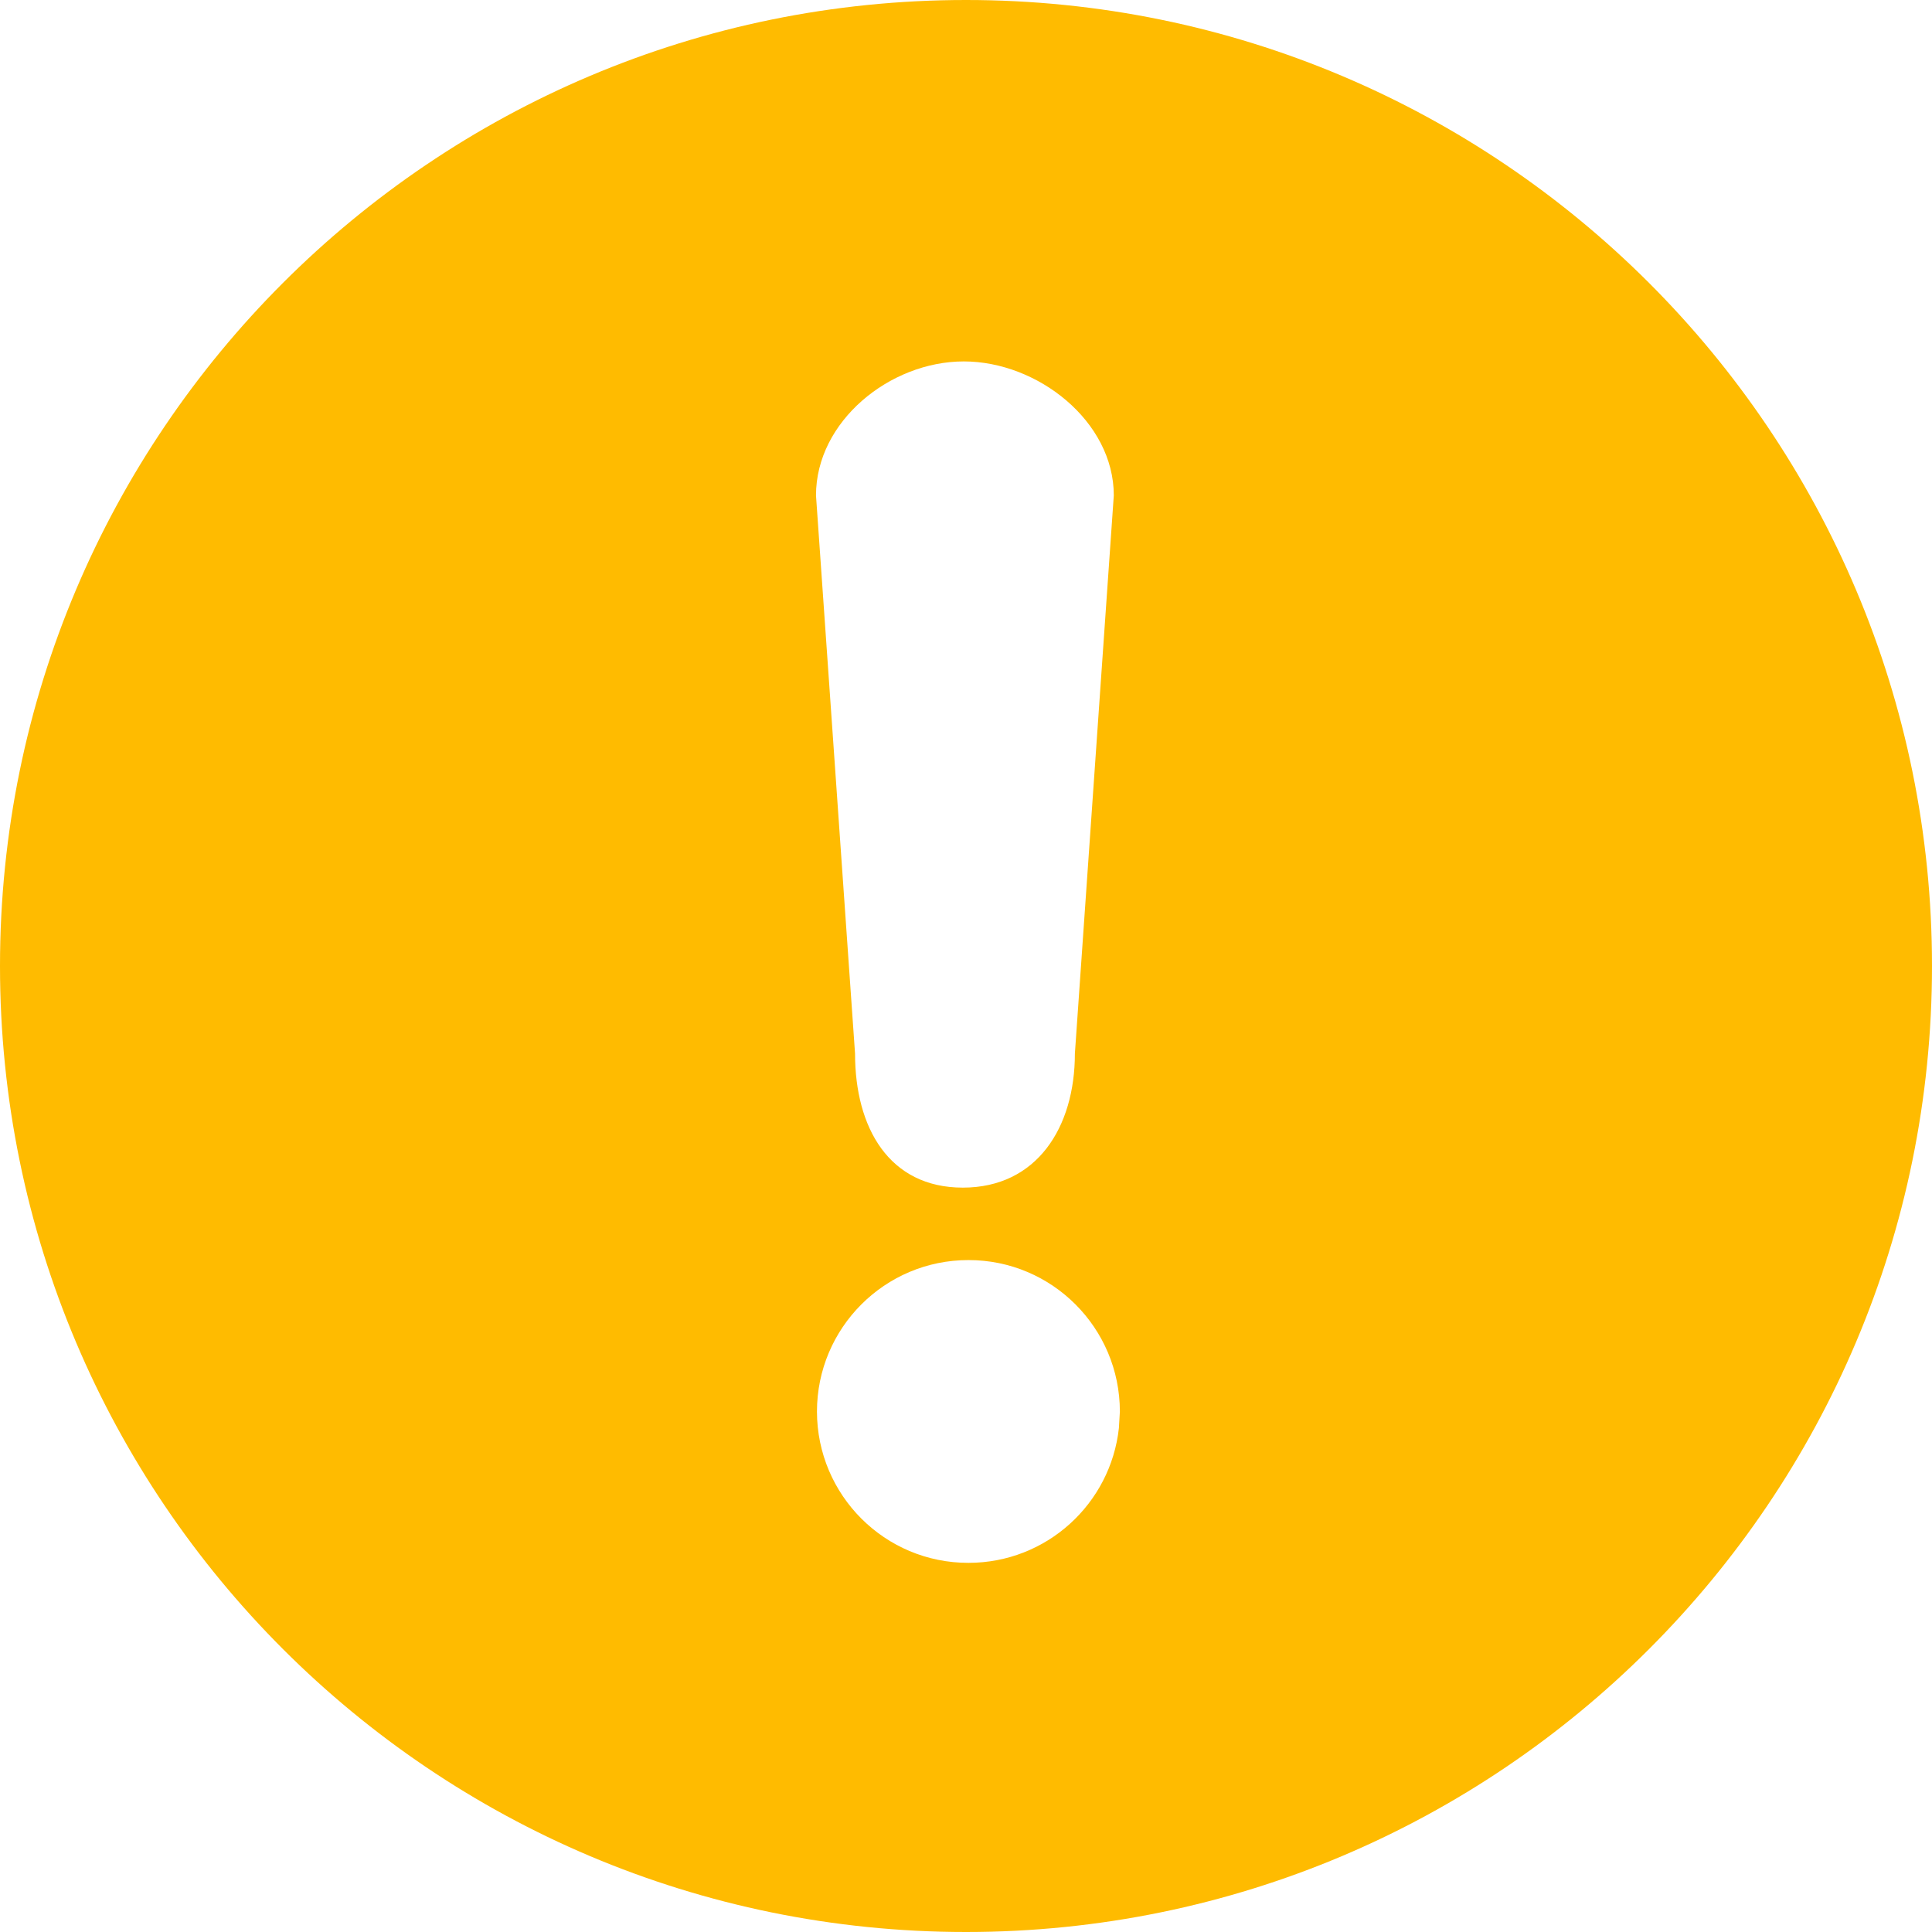 <?xml version="1.0" encoding="UTF-8"?>
<svg width="14px" height="14px" viewBox="0 0 14 14" version="1.1" xmlns="http://www.w3.org/2000/svg" xmlns:xlink="http://www.w3.org/1999/xlink">
    <title>tanhao</title>
    <g id="页面-1" stroke="none" stroke-width="1" fill="none" fill-rule="evenodd">
        <g id="Crema-Pools" transform="translate(-474, -133)" fill="#FFBB00" fill-rule="nonzero">
            <g id="tanhao" transform="translate(474, 133)">
                <path d="M7,2.66453526e-14 C10.866,2.66453526e-14 14,3.134 14,7 C14,10.866 10.866,14 7,14 C3.134,14 2.66453526e-14,10.866 2.66453526e-14,7 C2.66453526e-14,3.134 3.134,2.66453526e-14 7,2.66453526e-14 Z M7.019,9.131 L7.017,9.131 C6.411,9.131 5.92,9.623 5.92,10.229 C5.921,10.835 6.412,11.326 7.018,11.325 C7.583,11.325 8.048,10.898 8.108,10.348 L8.115,10.229 C8.115,9.623 7.624,9.131 7.019,9.131 Z M6.984,2.619 C6.448,2.619 5.913,3.053 5.913,3.59 L6.196,7.635 C6.196,8.171 6.442,8.606 6.977,8.606 C7.513,8.606 7.789,8.17 7.789,7.635 L8.071,3.59 C8.071,3.053 7.52,2.619 6.984,2.619 Z" id="路径-3"></path>
            </g>
        </g>
    </g>
</svg>